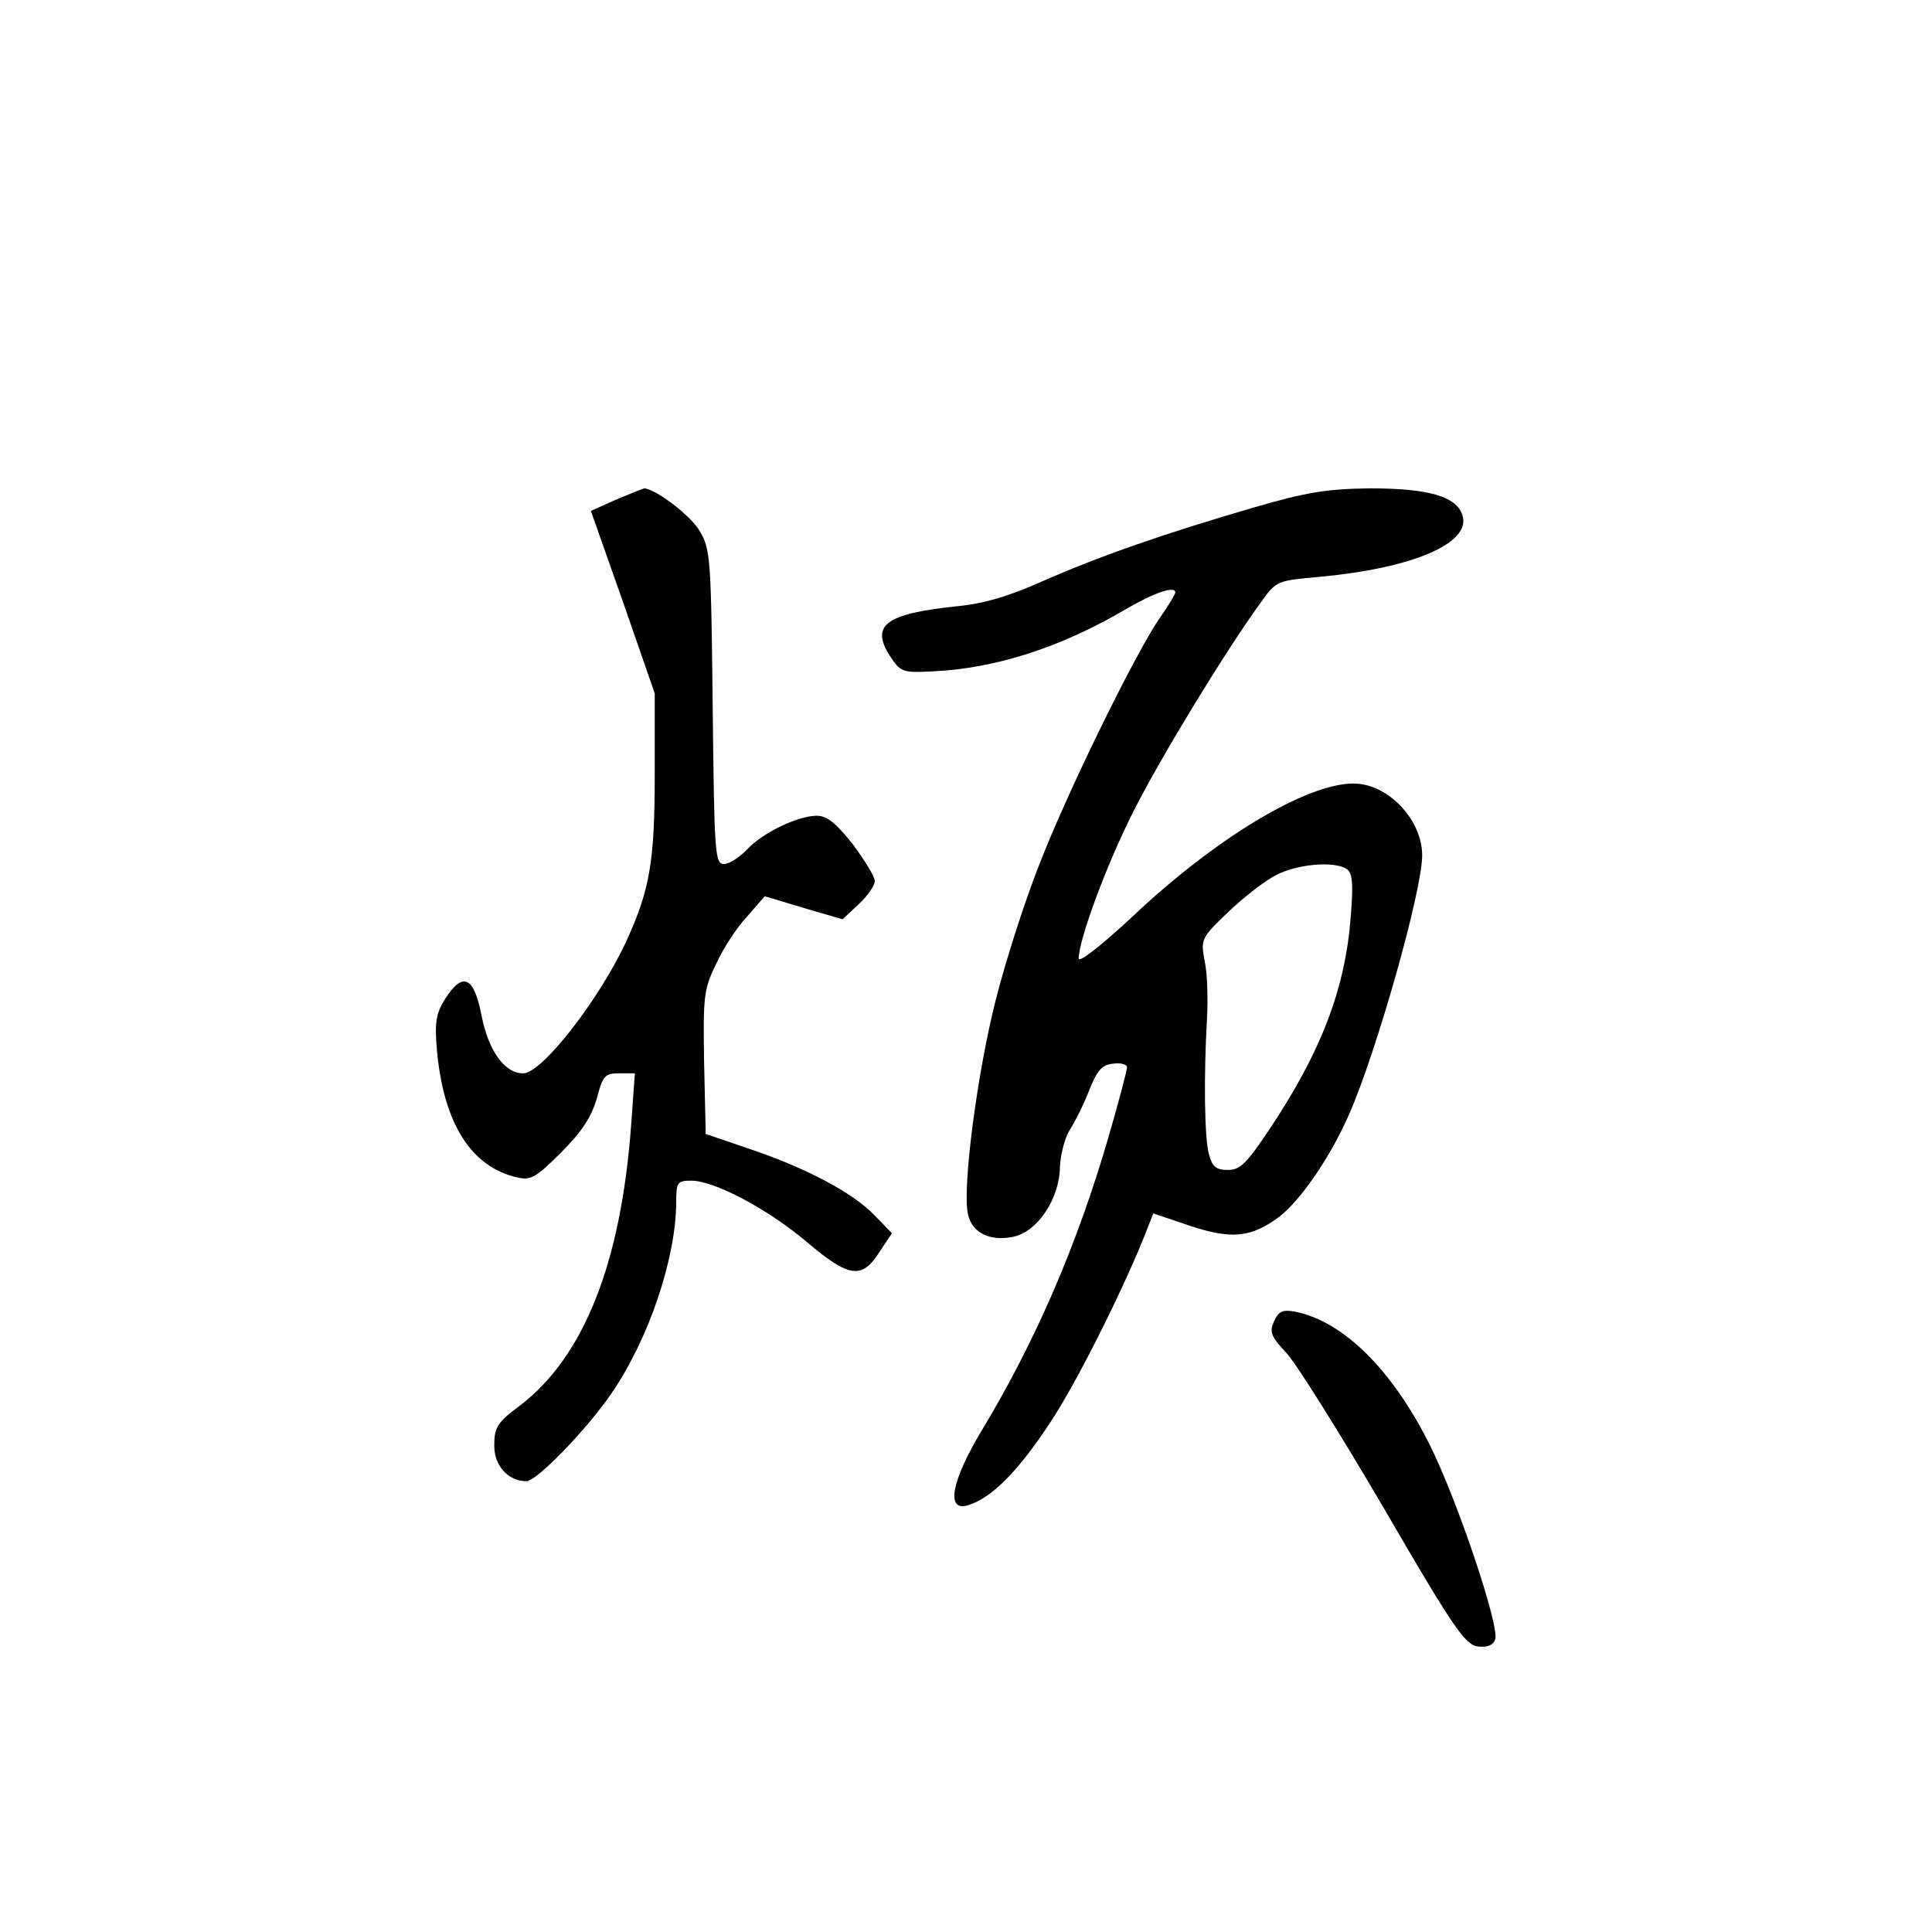 <?xml version="1.0" standalone="no"?>
<!DOCTYPE svg PUBLIC "-//W3C//DTD SVG 20010904//EN"
 "http://www.w3.org/TR/2001/REC-SVG-20010904/DTD/svg10.dtd">
<svg version="1.0" xmlns="http://www.w3.org/2000/svg"
 width="360pt" height="360pt" viewBox="0 0 360 360"
 preserveAspectRatio="xMidYMid meet">
<g transform="translate(0,360) scale(0.1,-0.1)"
fill="#000000" stroke="none">
<path d="M1148 2669 l-47 -21 60 -170 59 -170 0 -151 c0 -162 -9 -215 -53
-311 -50 -108 -157 -246 -192 -246 -35 0 -65 42 -78 109 -14 72 -35 81 -68 29
-17 -27 -19 -44 -15 -93 12 -138 64 -220 150 -239 25 -6 35 0 82 47 39 39 56
66 66 100 11 42 15 47 41 47 l30 0 -7 -97 c-19 -257 -88 -431 -207 -522 -42
-31 -48 -41 -48 -73 -1 -38 25 -68 60 -68 19 0 112 96 158 163 70 102 120 251
121 355 0 39 2 42 28 42 43 0 143 -53 215 -114 79 -67 103 -70 135 -20 l24 36
-32 33 c-41 43 -129 89 -233 124 l-82 28 -3 132 c-2 123 -1 137 22 184 13 29
39 69 58 89 l33 38 73 -22 72 -21 30 28 c17 16 30 35 30 43 0 9 -19 39 -41 69
-32 40 -48 53 -68 53 -36 -1 -101 -32 -130 -64 -14 -14 -32 -26 -42 -26 -17 0
-18 20 -21 293 -3 274 -4 294 -24 327 -16 29 -84 80 -104 80 -3 -1 -26 -10
-52 -21z"/>
<path d="M2335 2654 c-168 -49 -285 -90 -390 -136 -65 -29 -111 -43 -165 -48
-130 -14 -158 -35 -122 -92 20 -30 23 -32 79 -29 116 5 239 44 361 116 53 31
92 44 92 31 0 -3 -13 -25 -30 -49 -48 -71 -175 -331 -225 -462 -26 -66 -62
-178 -80 -250 -34 -134 -63 -353 -51 -399 8 -33 40 -49 82 -41 46 8 88 70 89
130 1 24 9 54 18 69 9 14 26 47 36 73 15 38 24 49 45 51 14 2 26 -1 26 -7 0
-5 -15 -63 -34 -128 -58 -200 -135 -380 -237 -549 -56 -93 -67 -151 -26 -139
44 13 93 62 153 153 51 76 144 263 184 368 l9 23 68 -23 c78 -26 115 -22 167
17 40 31 95 111 130 191 51 116 136 416 136 482 0 67 -64 134 -128 134 -88 0
-258 -102 -414 -250 -55 -51 -98 -85 -98 -76 0 35 53 178 103 276 51 101 172
299 236 387 29 41 31 41 108 48 176 16 285 63 268 115 -11 35 -63 50 -172 50
-82 -1 -118 -7 -218 -36z m174 -673 c11 -7 13 -26 8 -88 -10 -135 -55 -252
-150 -395 -44 -66 -56 -78 -79 -78 -22 0 -29 6 -35 28 -9 30 -10 149 -4 252 2
36 1 84 -4 108 -8 42 -7 44 43 92 28 27 68 58 89 69 40 21 108 27 132 12z"/>
<path d="M2374 1138 c-9 -20 -6 -28 23 -59 18 -19 100 -150 182 -290 129 -222
151 -254 175 -257 17 -2 28 2 32 13 9 23 -70 259 -122 363 -70 140 -161 230
-251 248 -23 4 -30 1 -39 -18z"/>
</g>
</svg>
